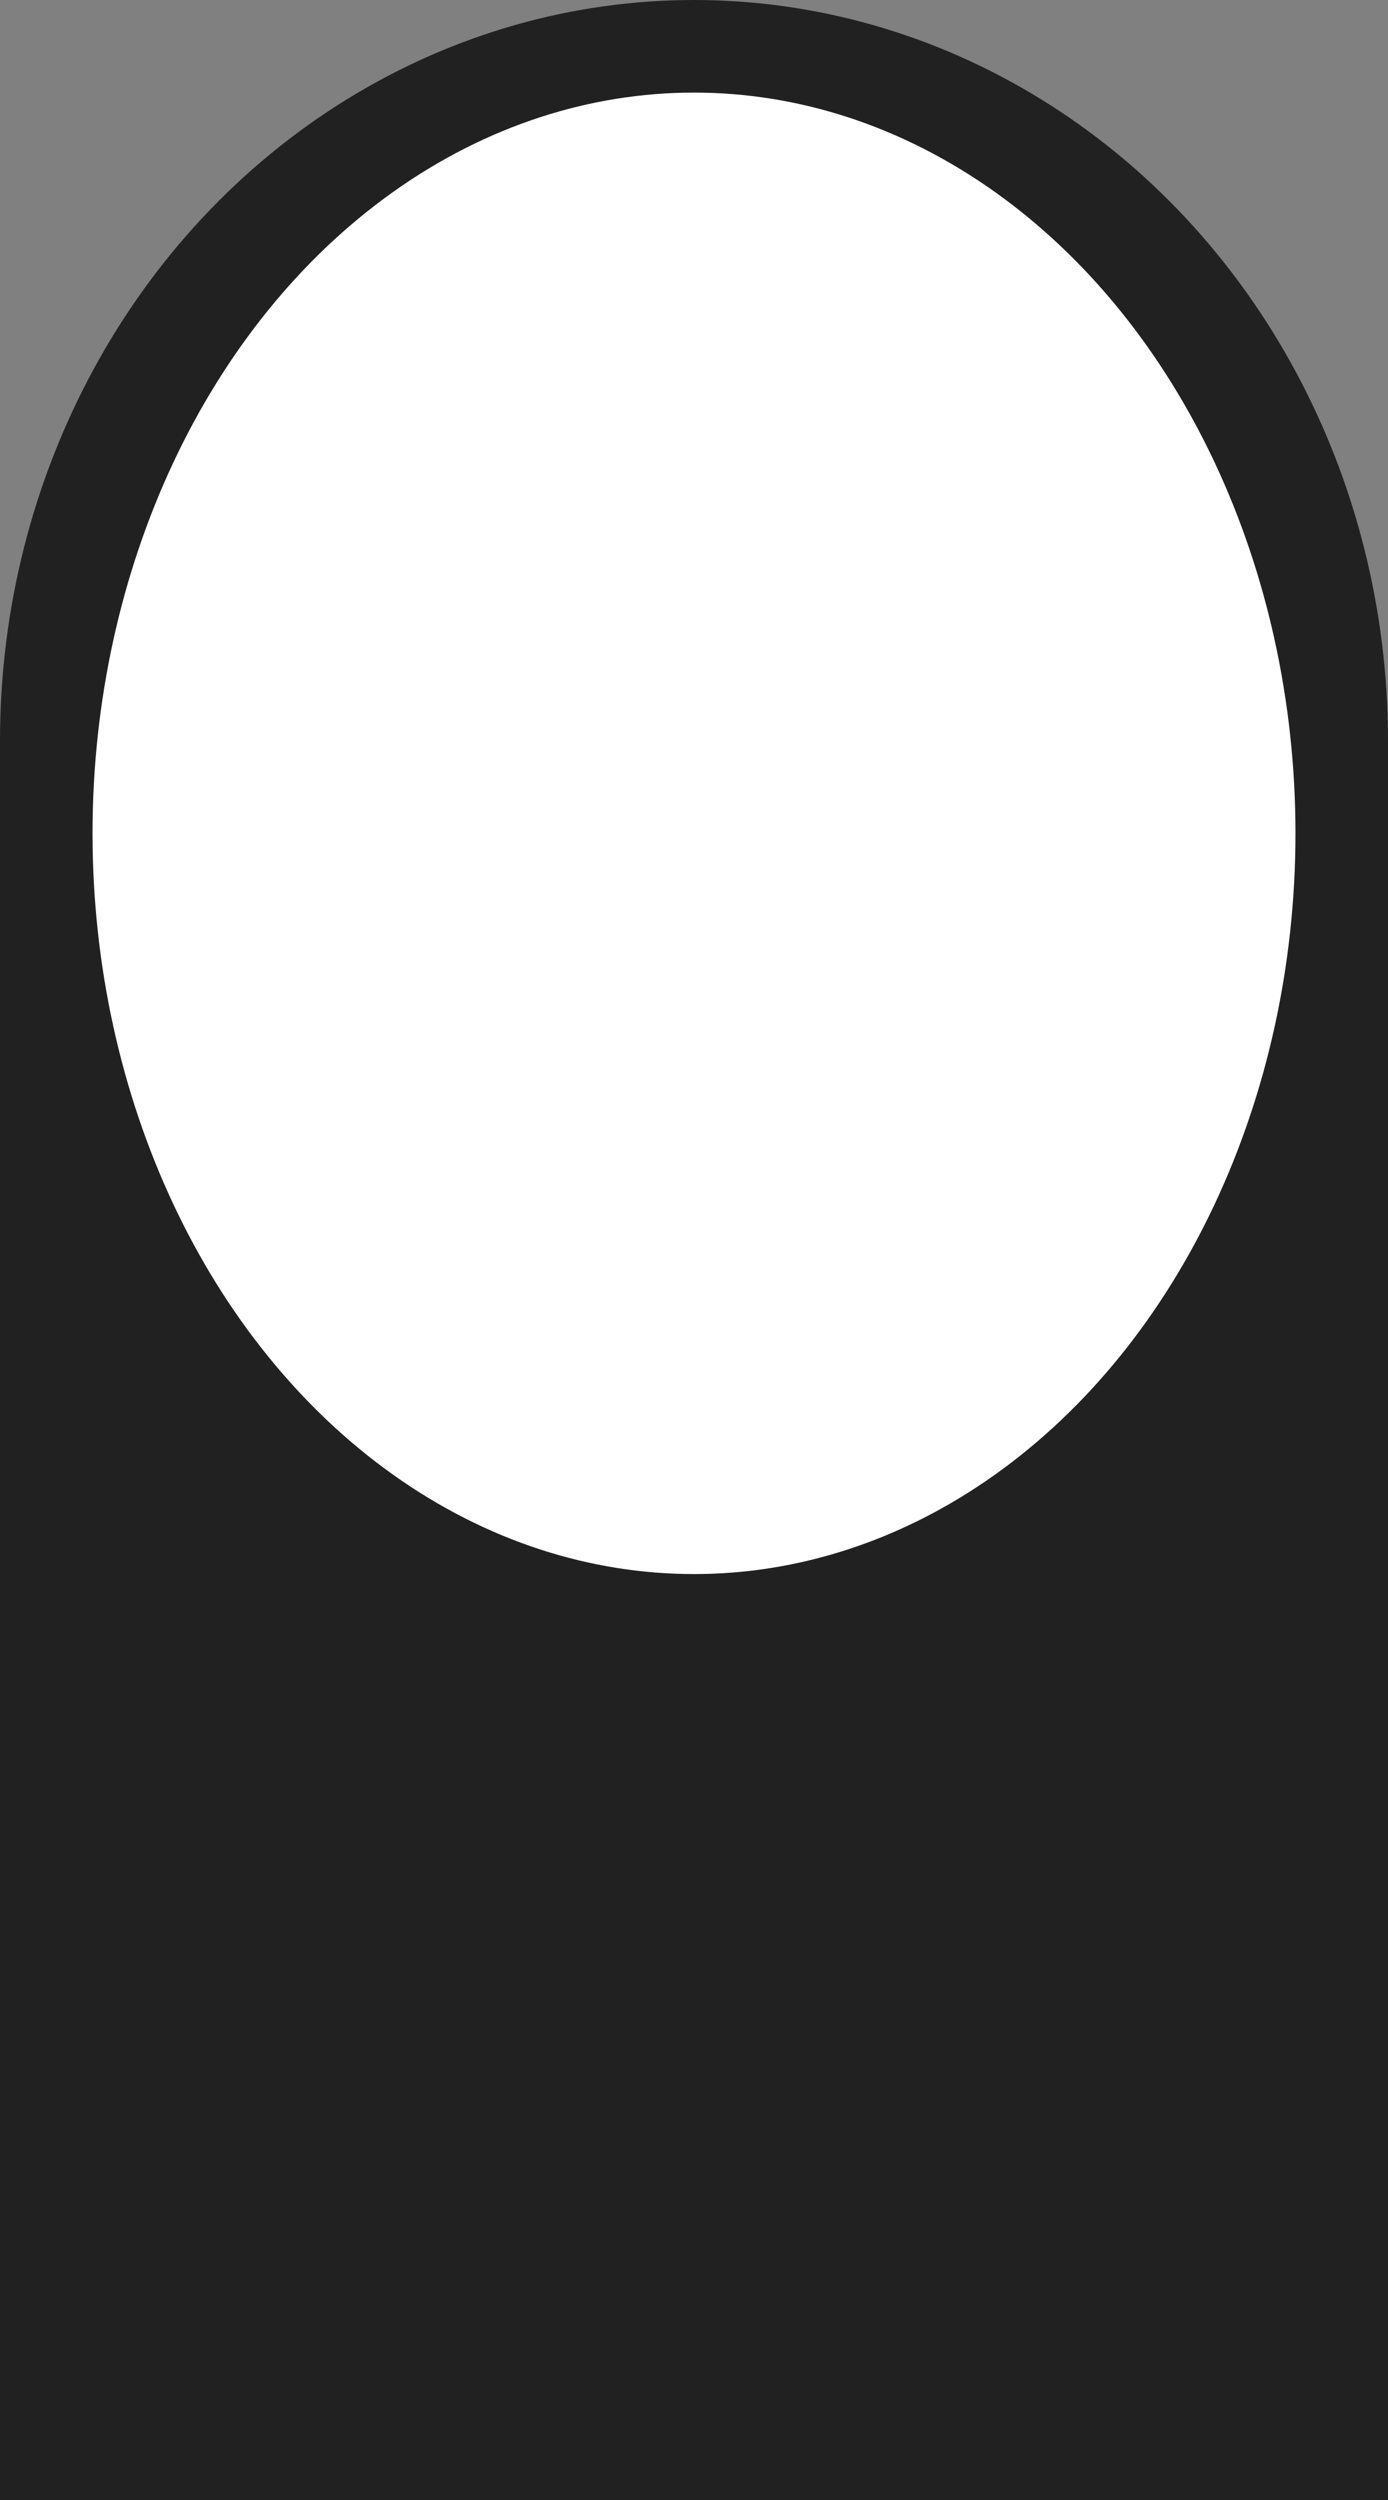 <svg width="15" height="27" viewBox="0 0 15 27" fill="none" xmlns="http://www.w3.org/2000/svg">
<rect x="0" y="0" width="15" height="27" fill="#808080" stroke="none"/>
<rect y="8" width="15" height="19" fill="#212121"/>
<ellipse cx="7.5" cy="8" rx="7.5" ry="8" fill="#212121"/>
<ellipse cx="7.5" cy="9" rx="6.5" ry="8" fill="white"/>
</svg>

